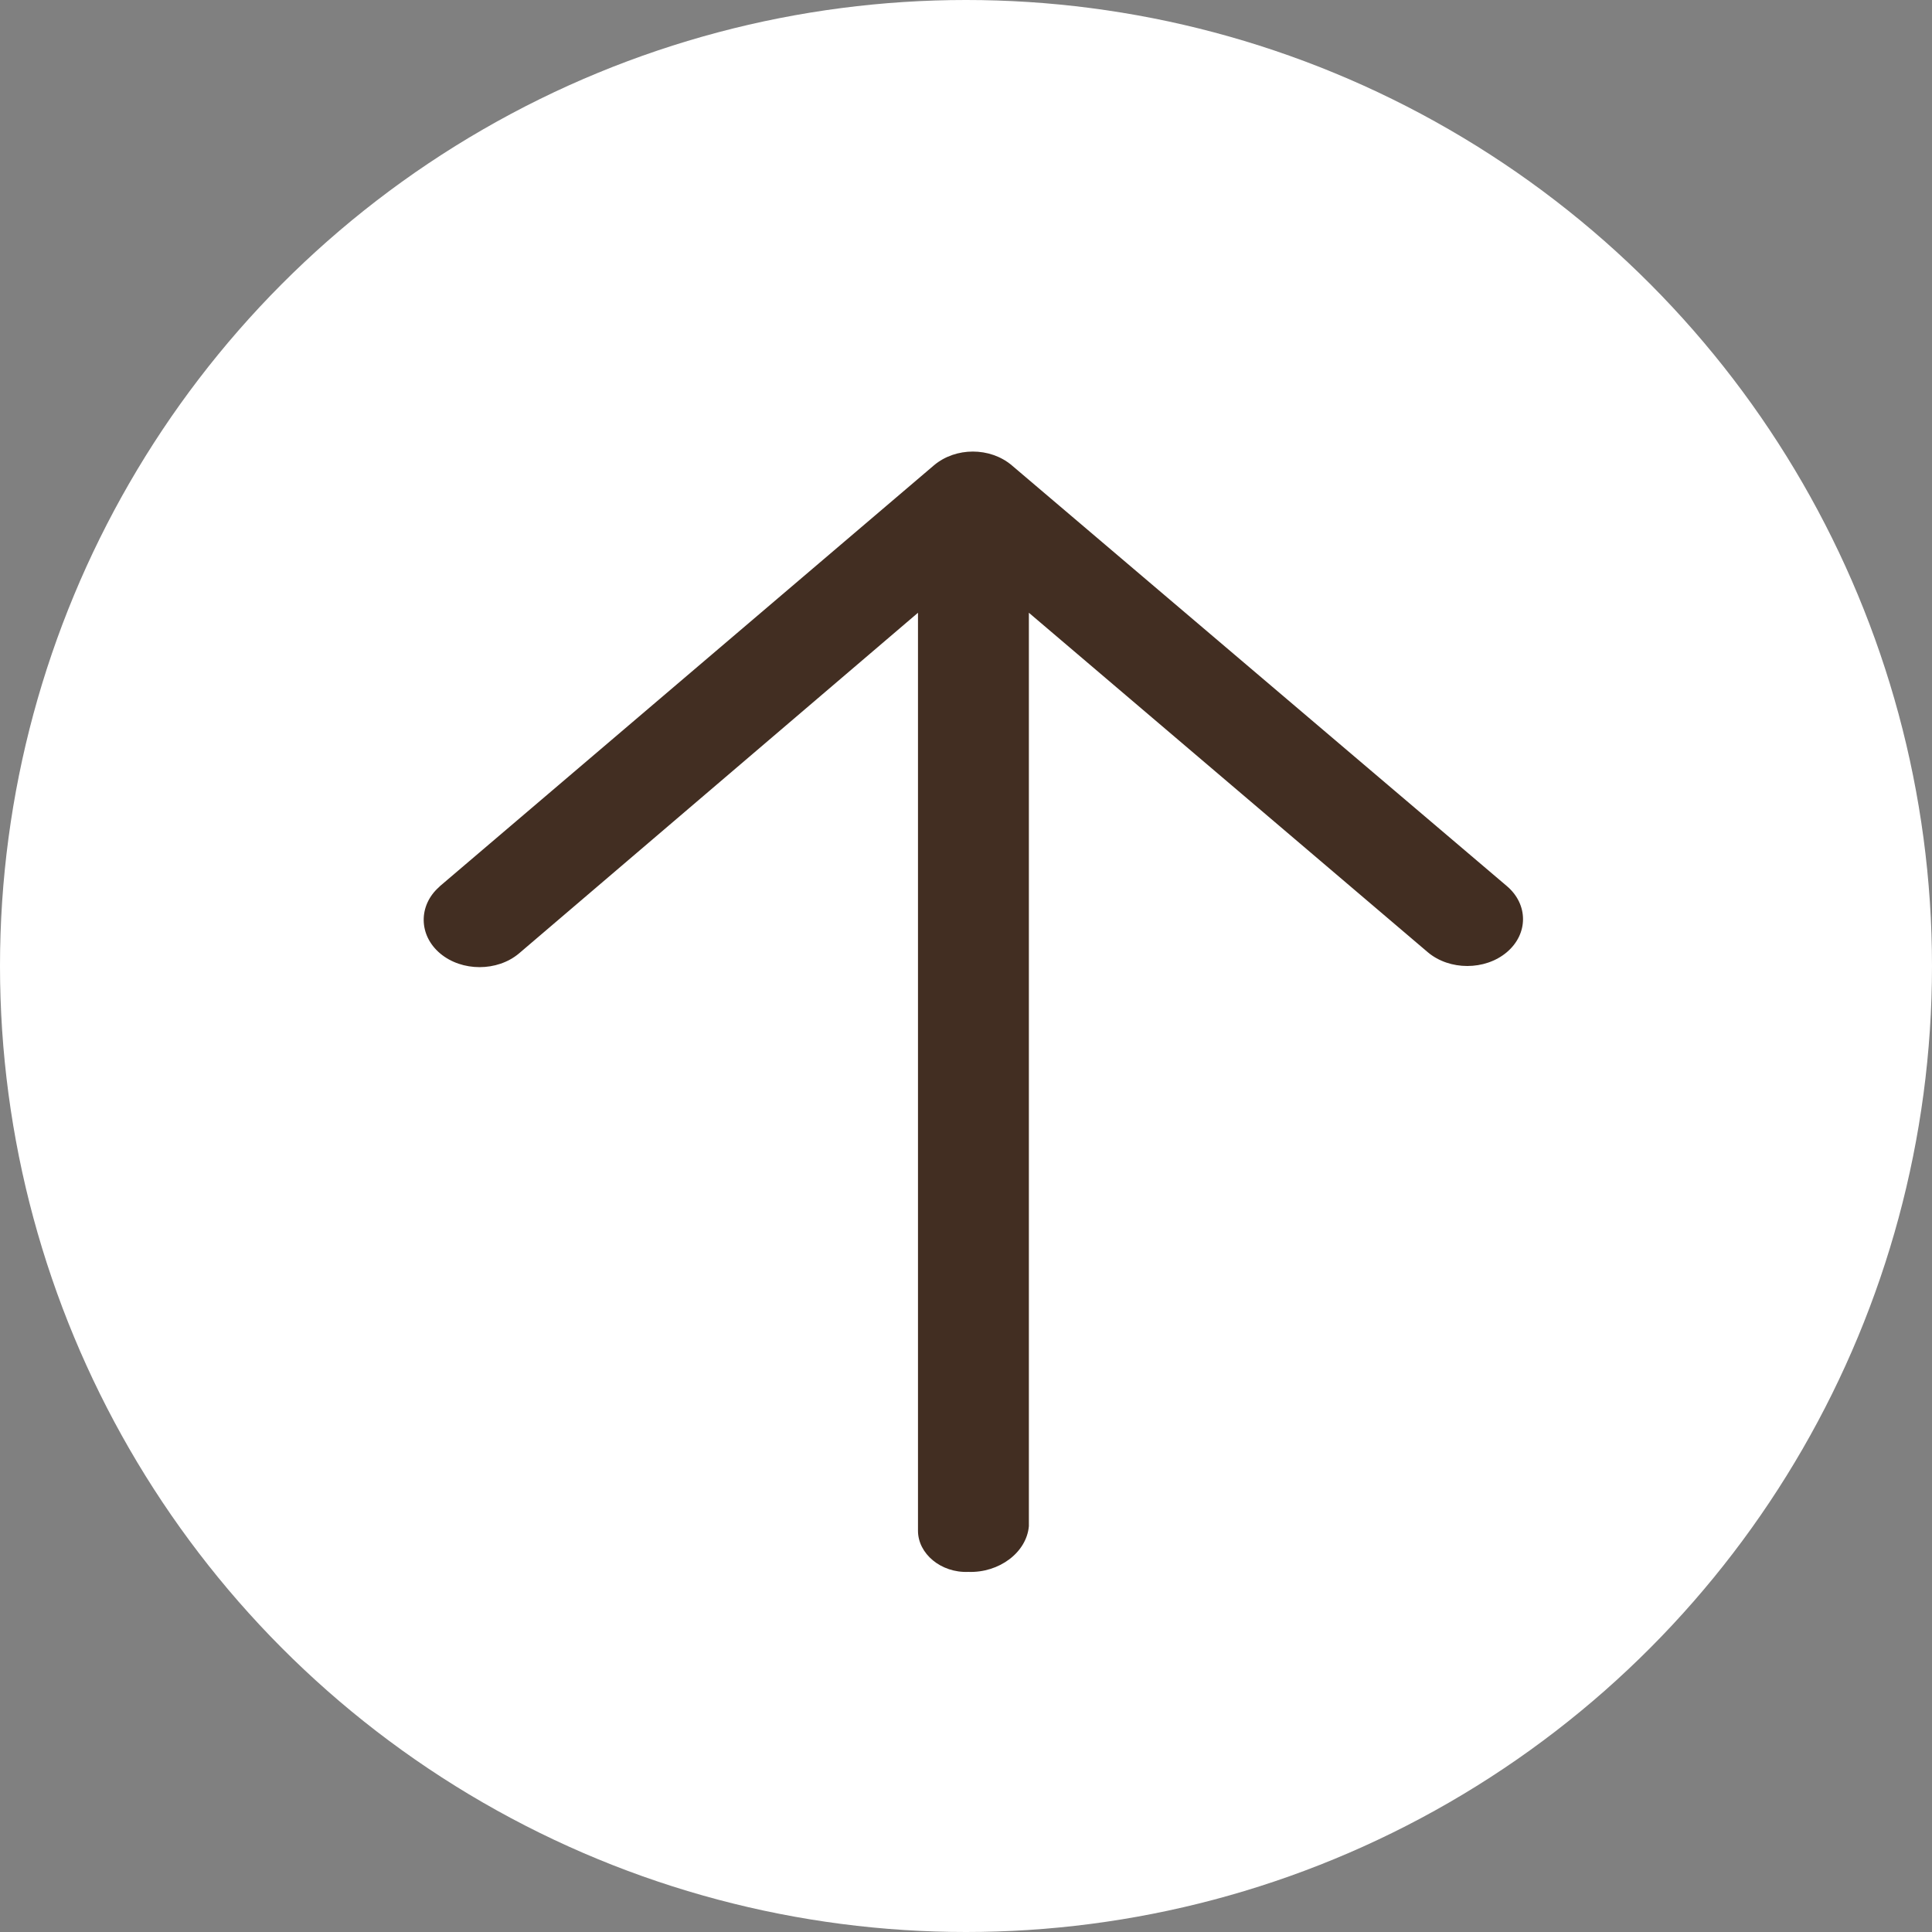 <?xml version="1.0" encoding="utf-8"?>
<!-- Generator: Adobe Illustrator 23.0.6, SVG Export Plug-In . SVG Version: 6.00 Build 0)  -->
<svg version="1.1" id="Layer_1" xmlns="http://www.w3.org/2000/svg" xmlns:xlink="http://www.w3.org/1999/xlink" x="0px" y="0px"
	 viewBox="0 0 169 169" style="enable-background:new 0 0 169 169;" xml:space="preserve">
<rect x="0" y="0" width="169" height="169" fill="#808080" stroke="none"/>
<style type="text/css">
	.st0{fill:#FFFFFF;}
	.st1{fill:#422E22;}
</style>
<circle class="st0" cx="84.5" cy="84.5" r="84.5"/>
<g id="left-arrow">
	<path class="st1" d="M131.8,77.5c1.9,1.6,1.9,4.2,0,5.8s-5,1.6-6.9,0L90,53.6v79.9c-0.2,2.3-2.6,4.1-5.3,4
		c-2.4,0.1-4.4-1.6-4.4-3.6c0-0.1,0-0.2,0-0.4V53.6L45.4,83.4c-1.9,1.6-5,1.6-6.9,0c-1.9-1.6-1.9-4.2-0.1-5.8c0,0,0,0,0.1-0.1
		l43.2-36.8c1.9-1.6,4.9-1.6,6.8,0L131.8,77.5z"/>
</g>
</svg>
